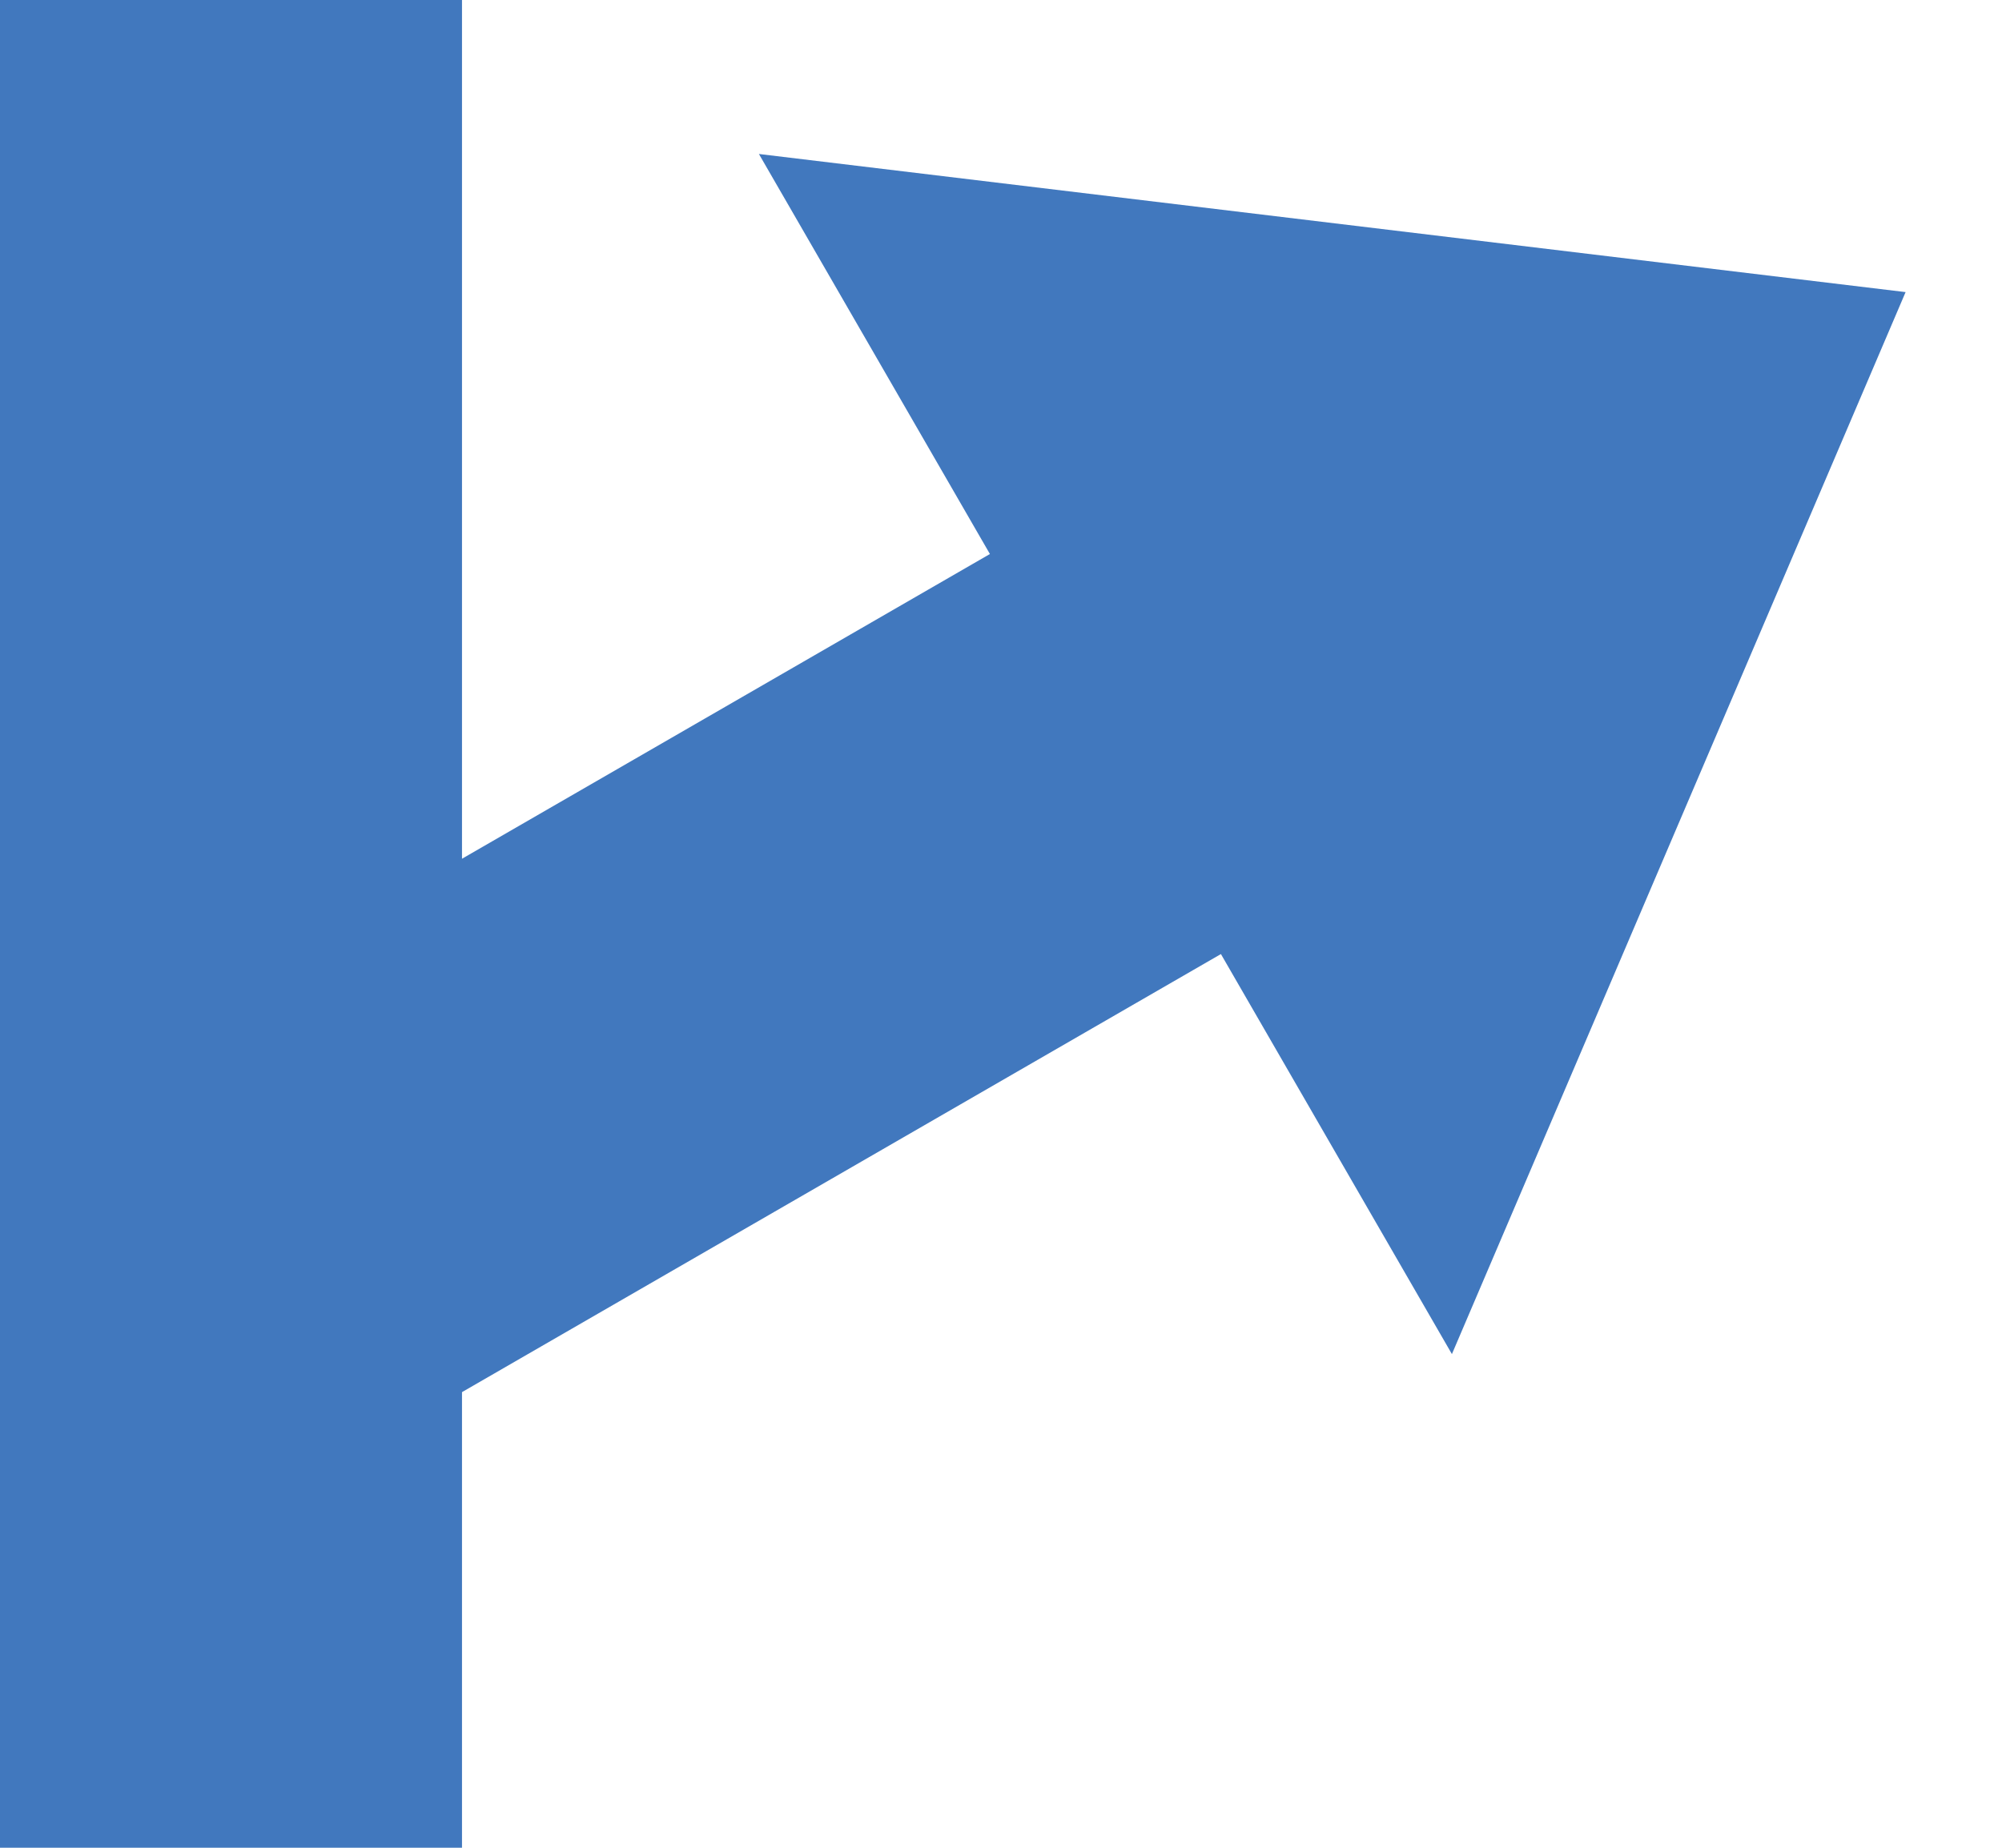 <?xml version="1.0" encoding="UTF-8"?>
<svg width="13px" height="12px" viewBox="0 0 13 12" version="1.1" xmlns="http://www.w3.org/2000/svg" xmlns:xlink="http://www.w3.org/1999/xlink">
    <!-- Generator: Sketch 49.3 (51167) - http://www.bohemiancoding.com/sketch -->
    <title>directions</title>
    <desc>Created with Sketch.</desc>
    <defs></defs>
    <g id="Symbols" stroke="none" stroke-width="1" fill="none" fill-rule="evenodd">
        <g id="nany-icon-/-directions" transform="translate(-10, -10)" fill="#4178BE">
            <polygon id="directions" points="17.928 16.196 13 19.041 13 22 10 22 10 10 13 10 13 15.577 16.428 13.598 14.928 11 22.374 11.897 19.428 18.794"></polygon>
        </g>
    </g>
</svg>